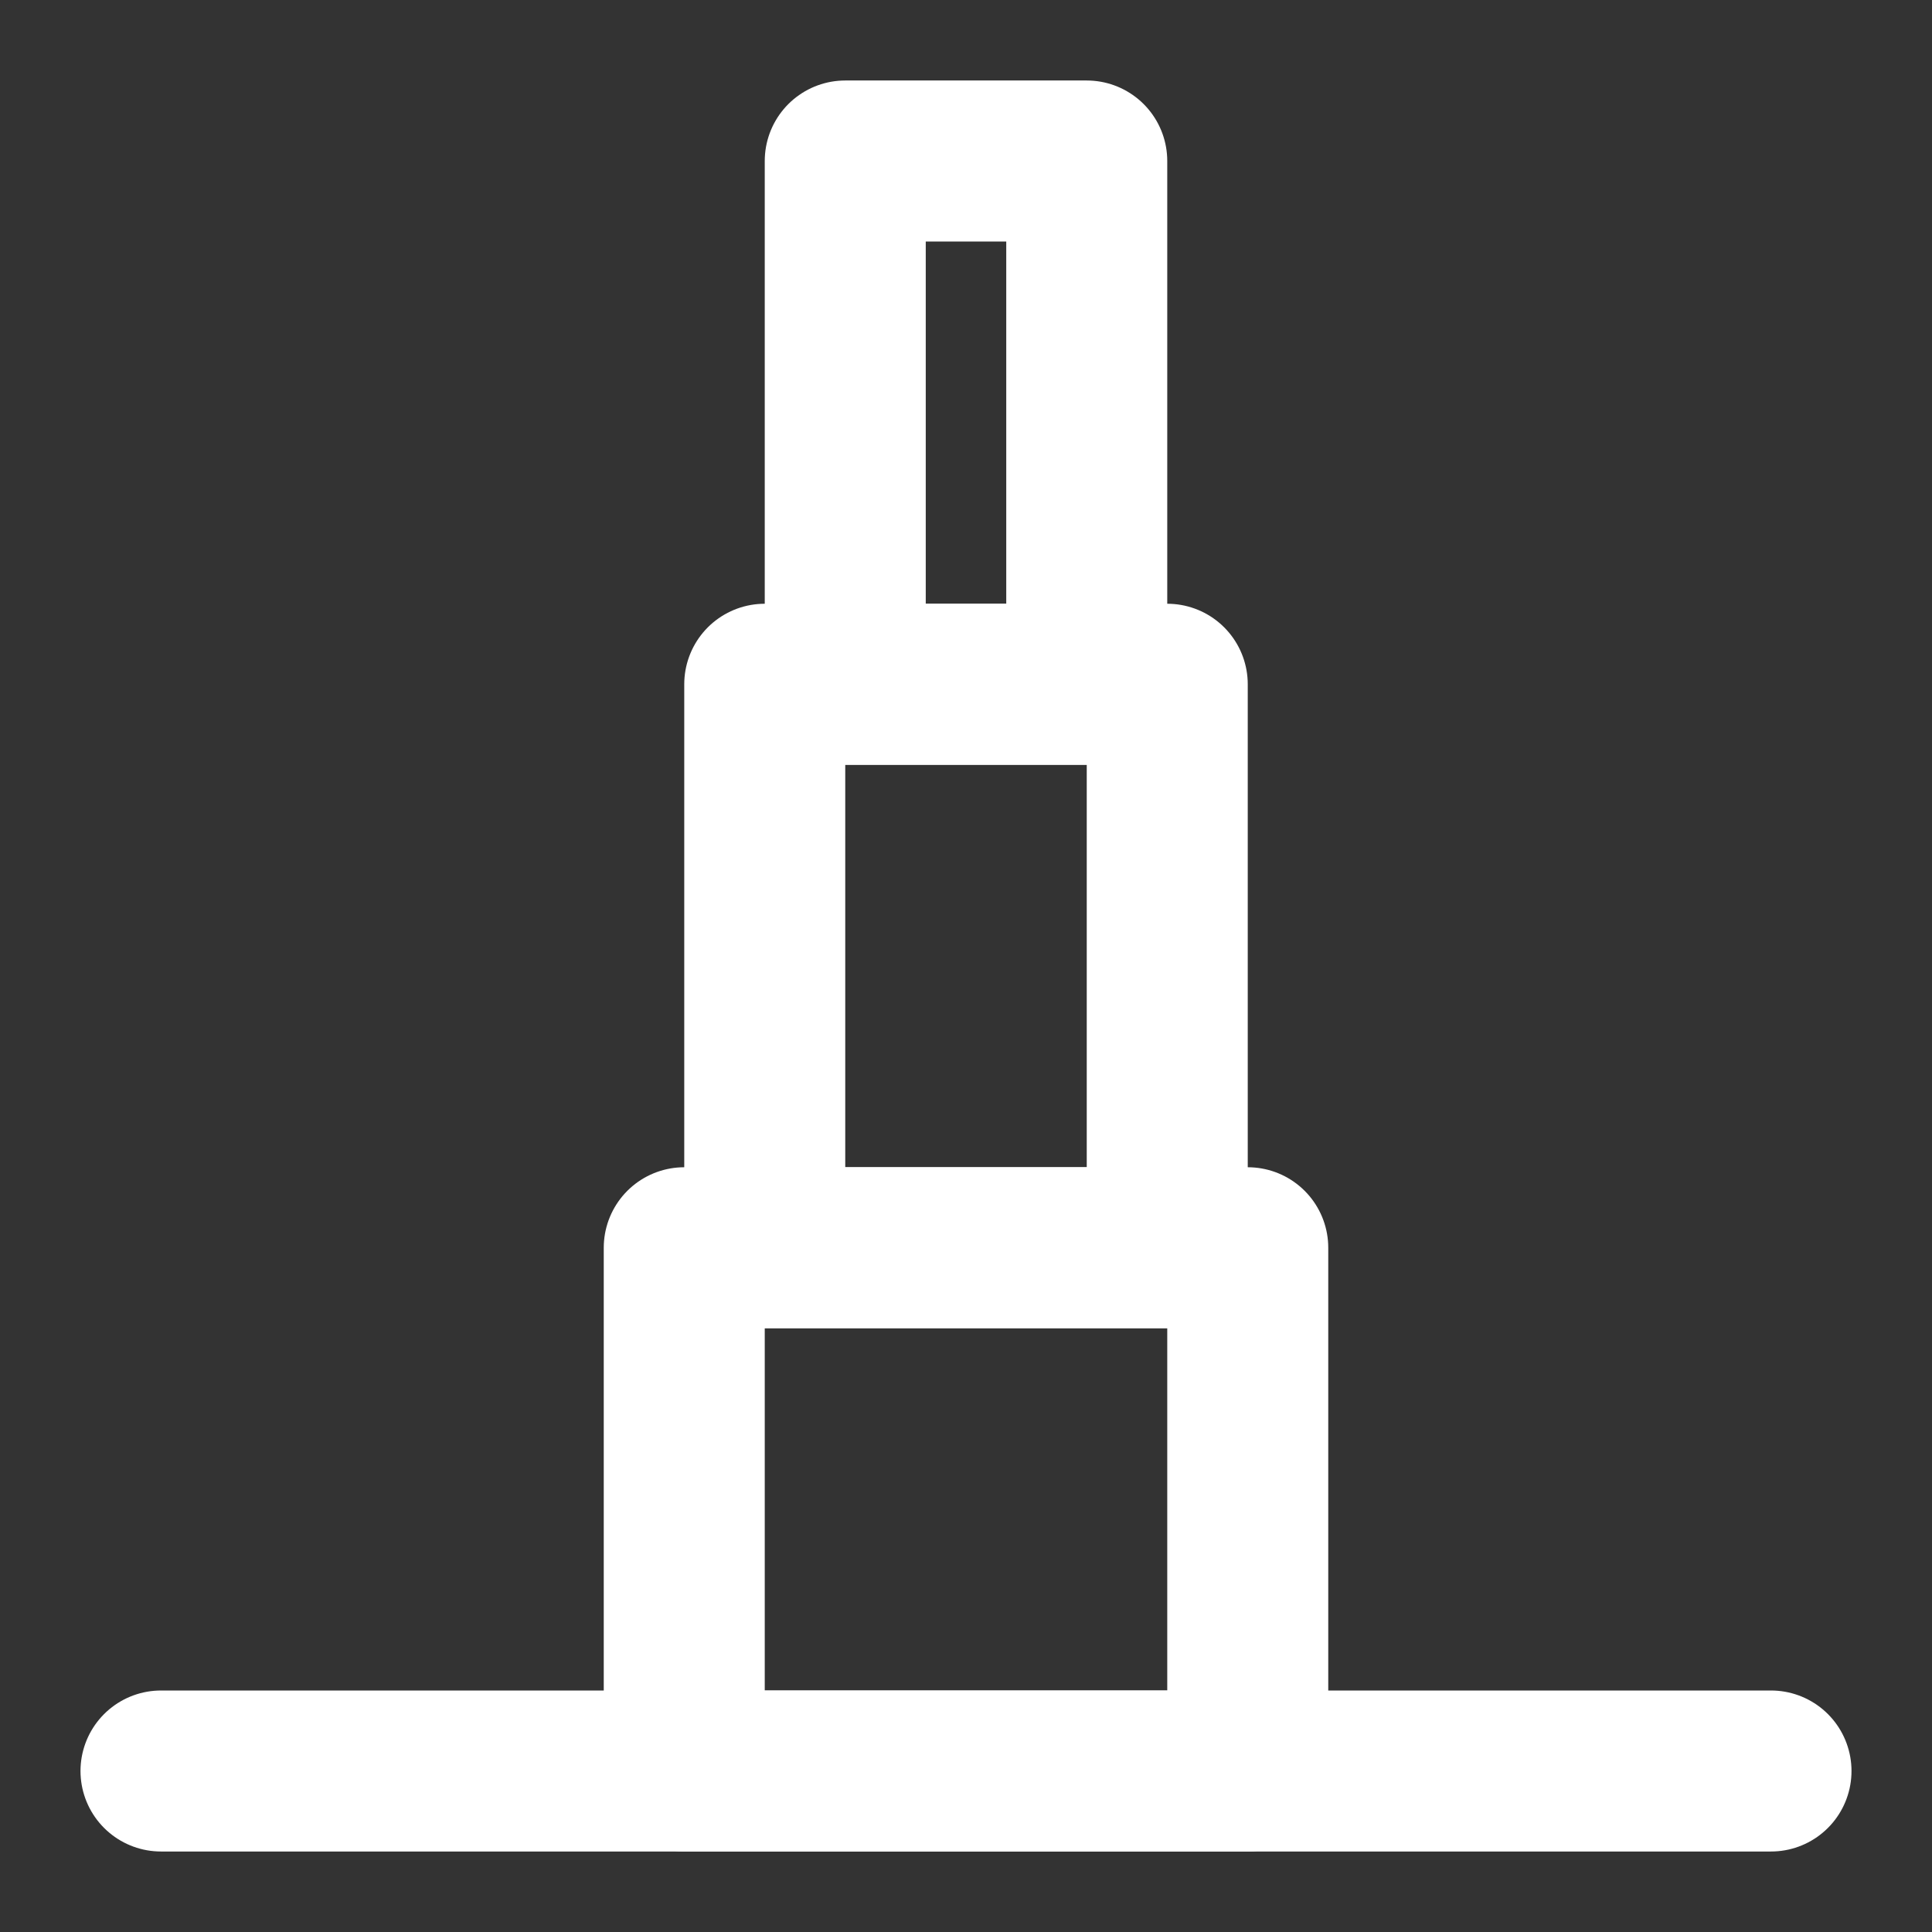 <?xml version="1.0" encoding="utf-8"?>
<!-- License: Apache. Made by bytedance: https://github.com/bytedance/IconPark -->
<svg width="20px" height="20px" viewBox="0 0 48 48" fill="none" xmlns="http://www.w3.org/2000/svg">
<rect x="0" y="0" width="48" height="48" fill="#333333" stroke="none"/>
<rect x="17" y="31" width="14" height="13" stroke="#ffffff" stroke-width="4" stroke-linejoin="round"/>
<rect x="19" y="17" width="10" height="14" stroke="#ffffff" stroke-width="4" stroke-linejoin="round"/>
<rect x="21" y="4" width="6" height="13" stroke="#ffffff" stroke-width="4" stroke-linejoin="round"/>
<path d="M4 44H44" stroke="#ffffff" stroke-width="4" stroke-linecap="round" stroke-linejoin="round"/>
</svg>